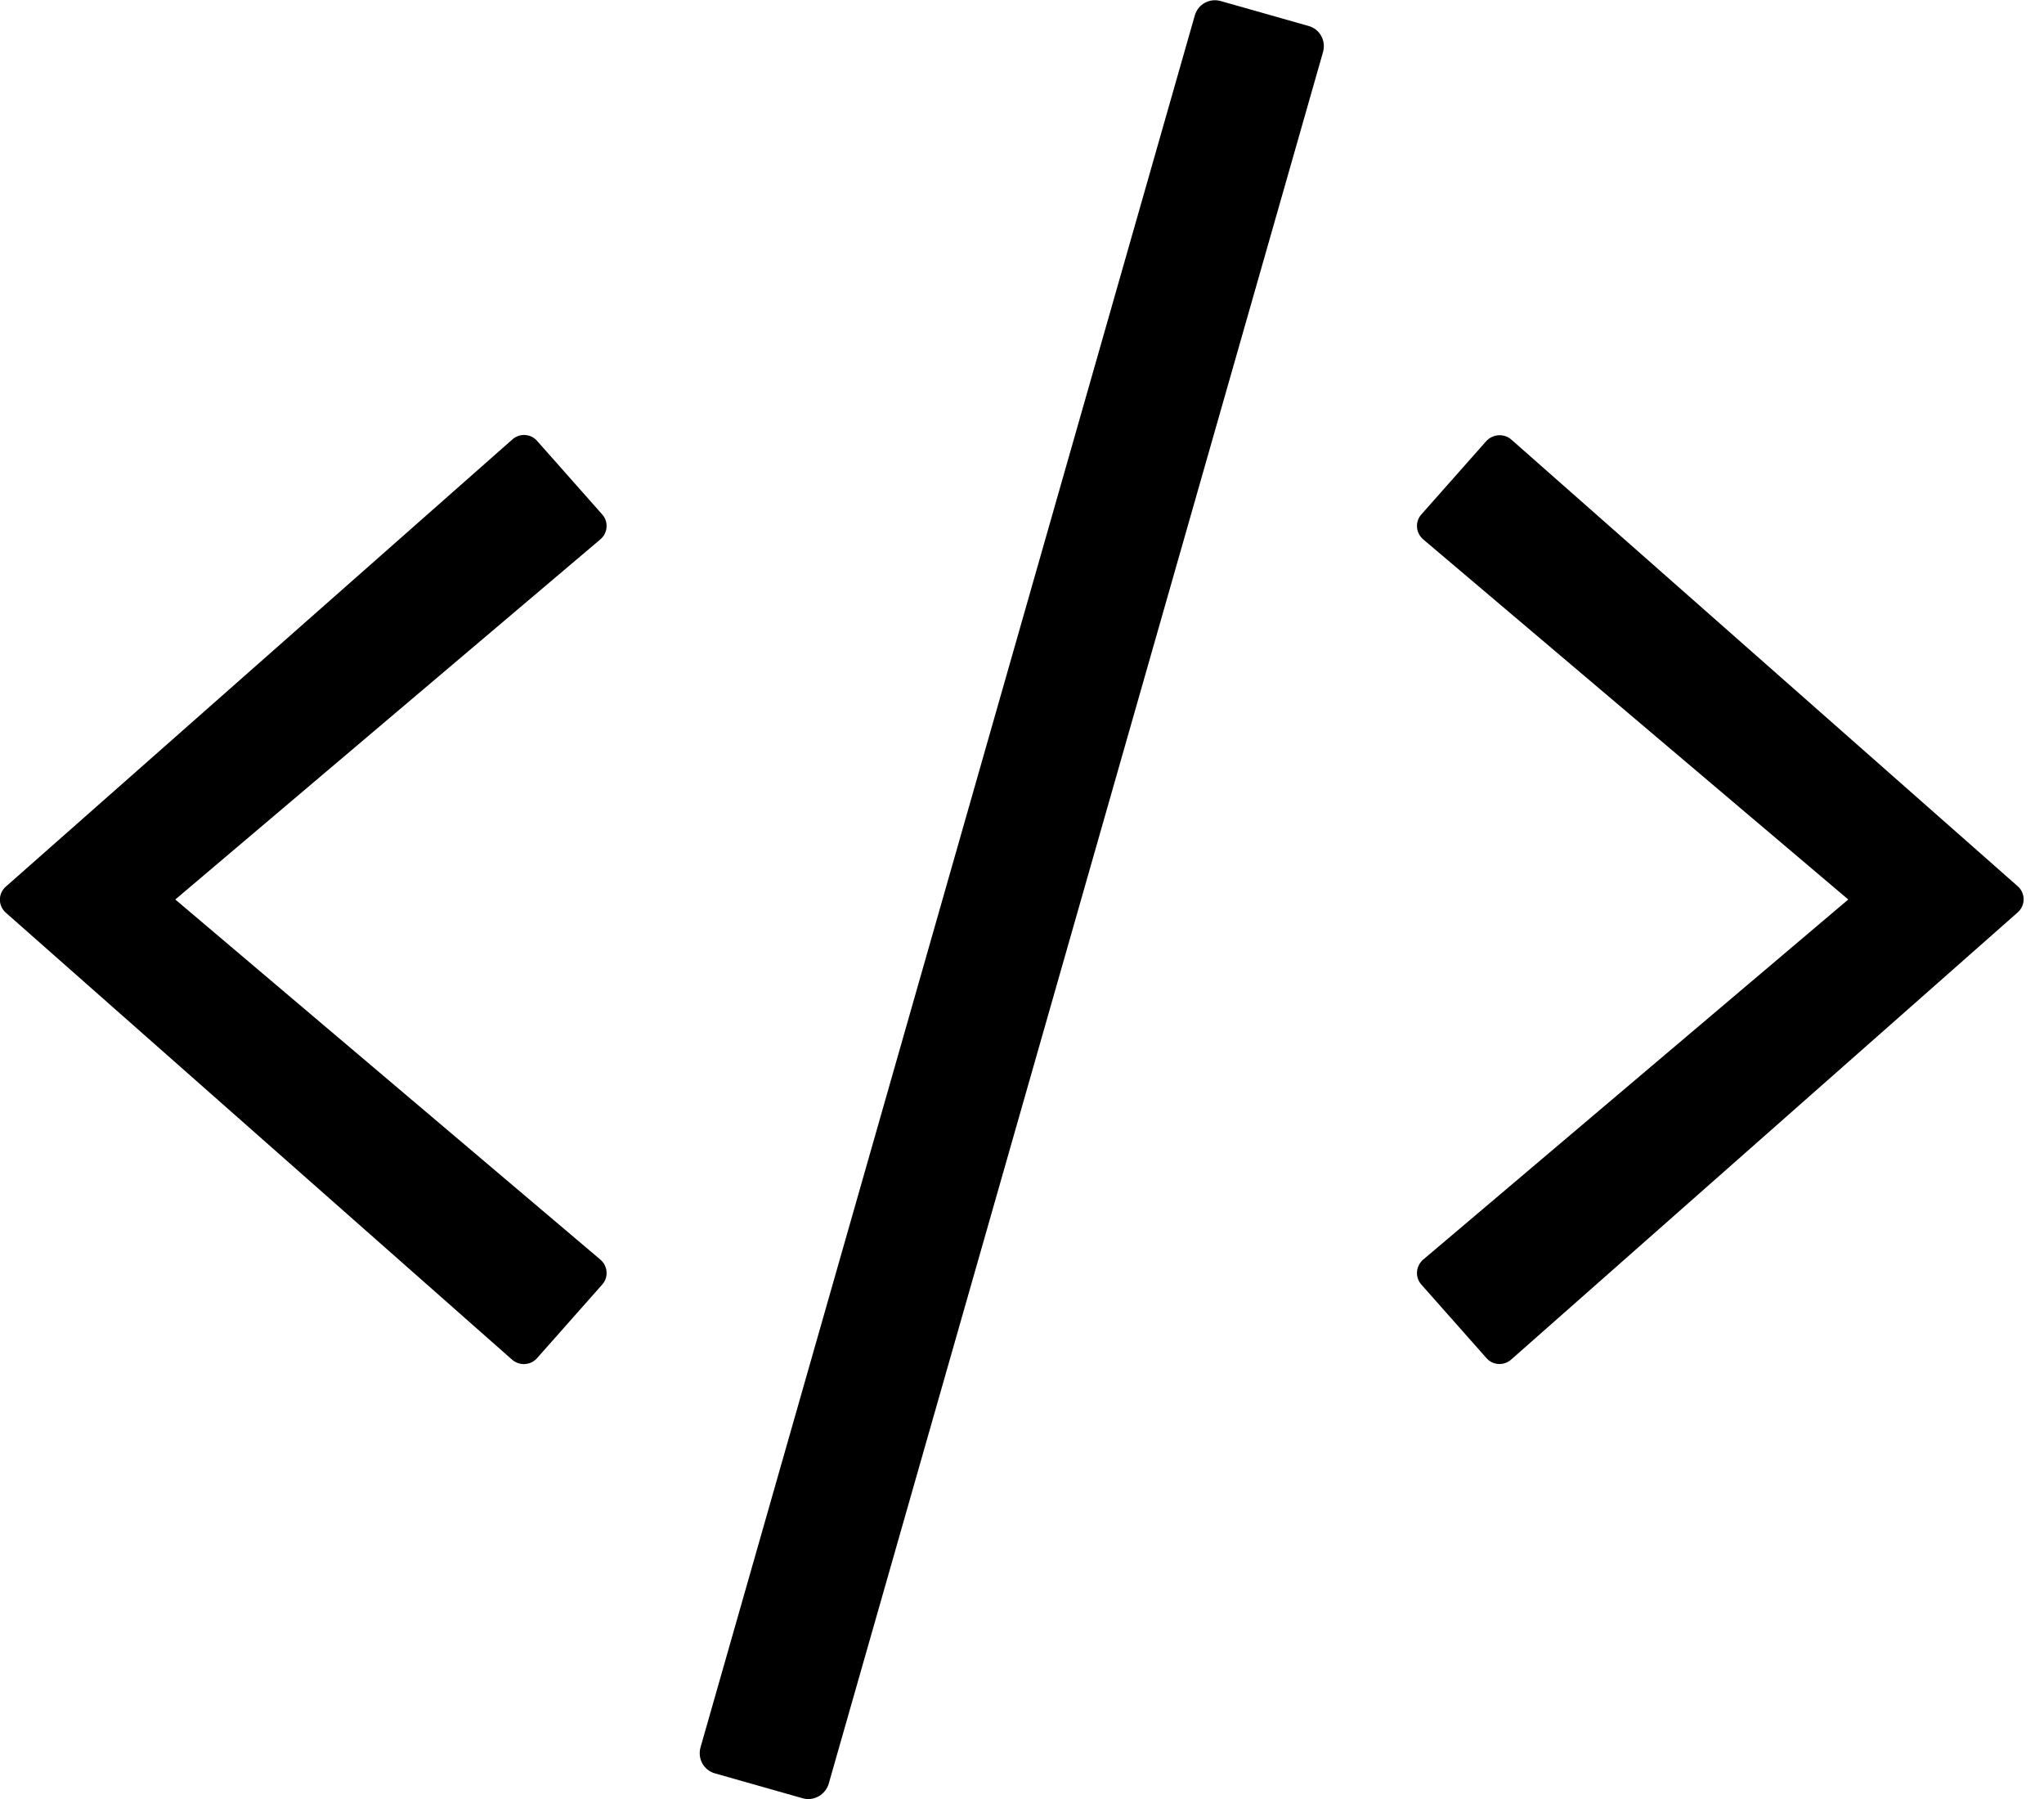 <svg fill="none" height="44" viewBox="0 0 50 44" width="50" xmlns="http://www.w3.org/2000/svg">
    <path
        d="M19.637 43.983L17.488 43.373C17.213 43.295 17.059 43.012 17.136 42.737L29.227 0.378C29.305 0.103 29.588 -0.052 29.863 0.026L32.012 0.636C32.287 0.713 32.441 0.997 32.364 1.272L20.273 43.622C20.195 43.897 19.903 44.06 19.637 43.983ZM13.14 33.215L14.73 31.419C14.893 31.238 14.867 30.963 14.687 30.808L4.288 22L14.687 13.191C14.867 13.037 14.893 12.762 14.73 12.581L13.14 10.785C12.985 10.605 12.71 10.588 12.53 10.751L0.146 21.682C-0.052 21.854 -0.052 22.155 0.146 22.326L12.53 33.258C12.71 33.412 12.985 33.395 13.14 33.215ZM36.97 33.249L49.354 22.318C49.551 22.146 49.551 21.845 49.354 21.673L36.97 10.751C36.79 10.596 36.523 10.613 36.36 10.785L34.77 12.581C34.607 12.762 34.633 13.037 34.813 13.191L45.212 22L34.813 30.808C34.633 30.963 34.607 31.238 34.77 31.419L36.36 33.215C36.515 33.395 36.79 33.412 36.97 33.249Z"
        fill="#000" />
</svg>
